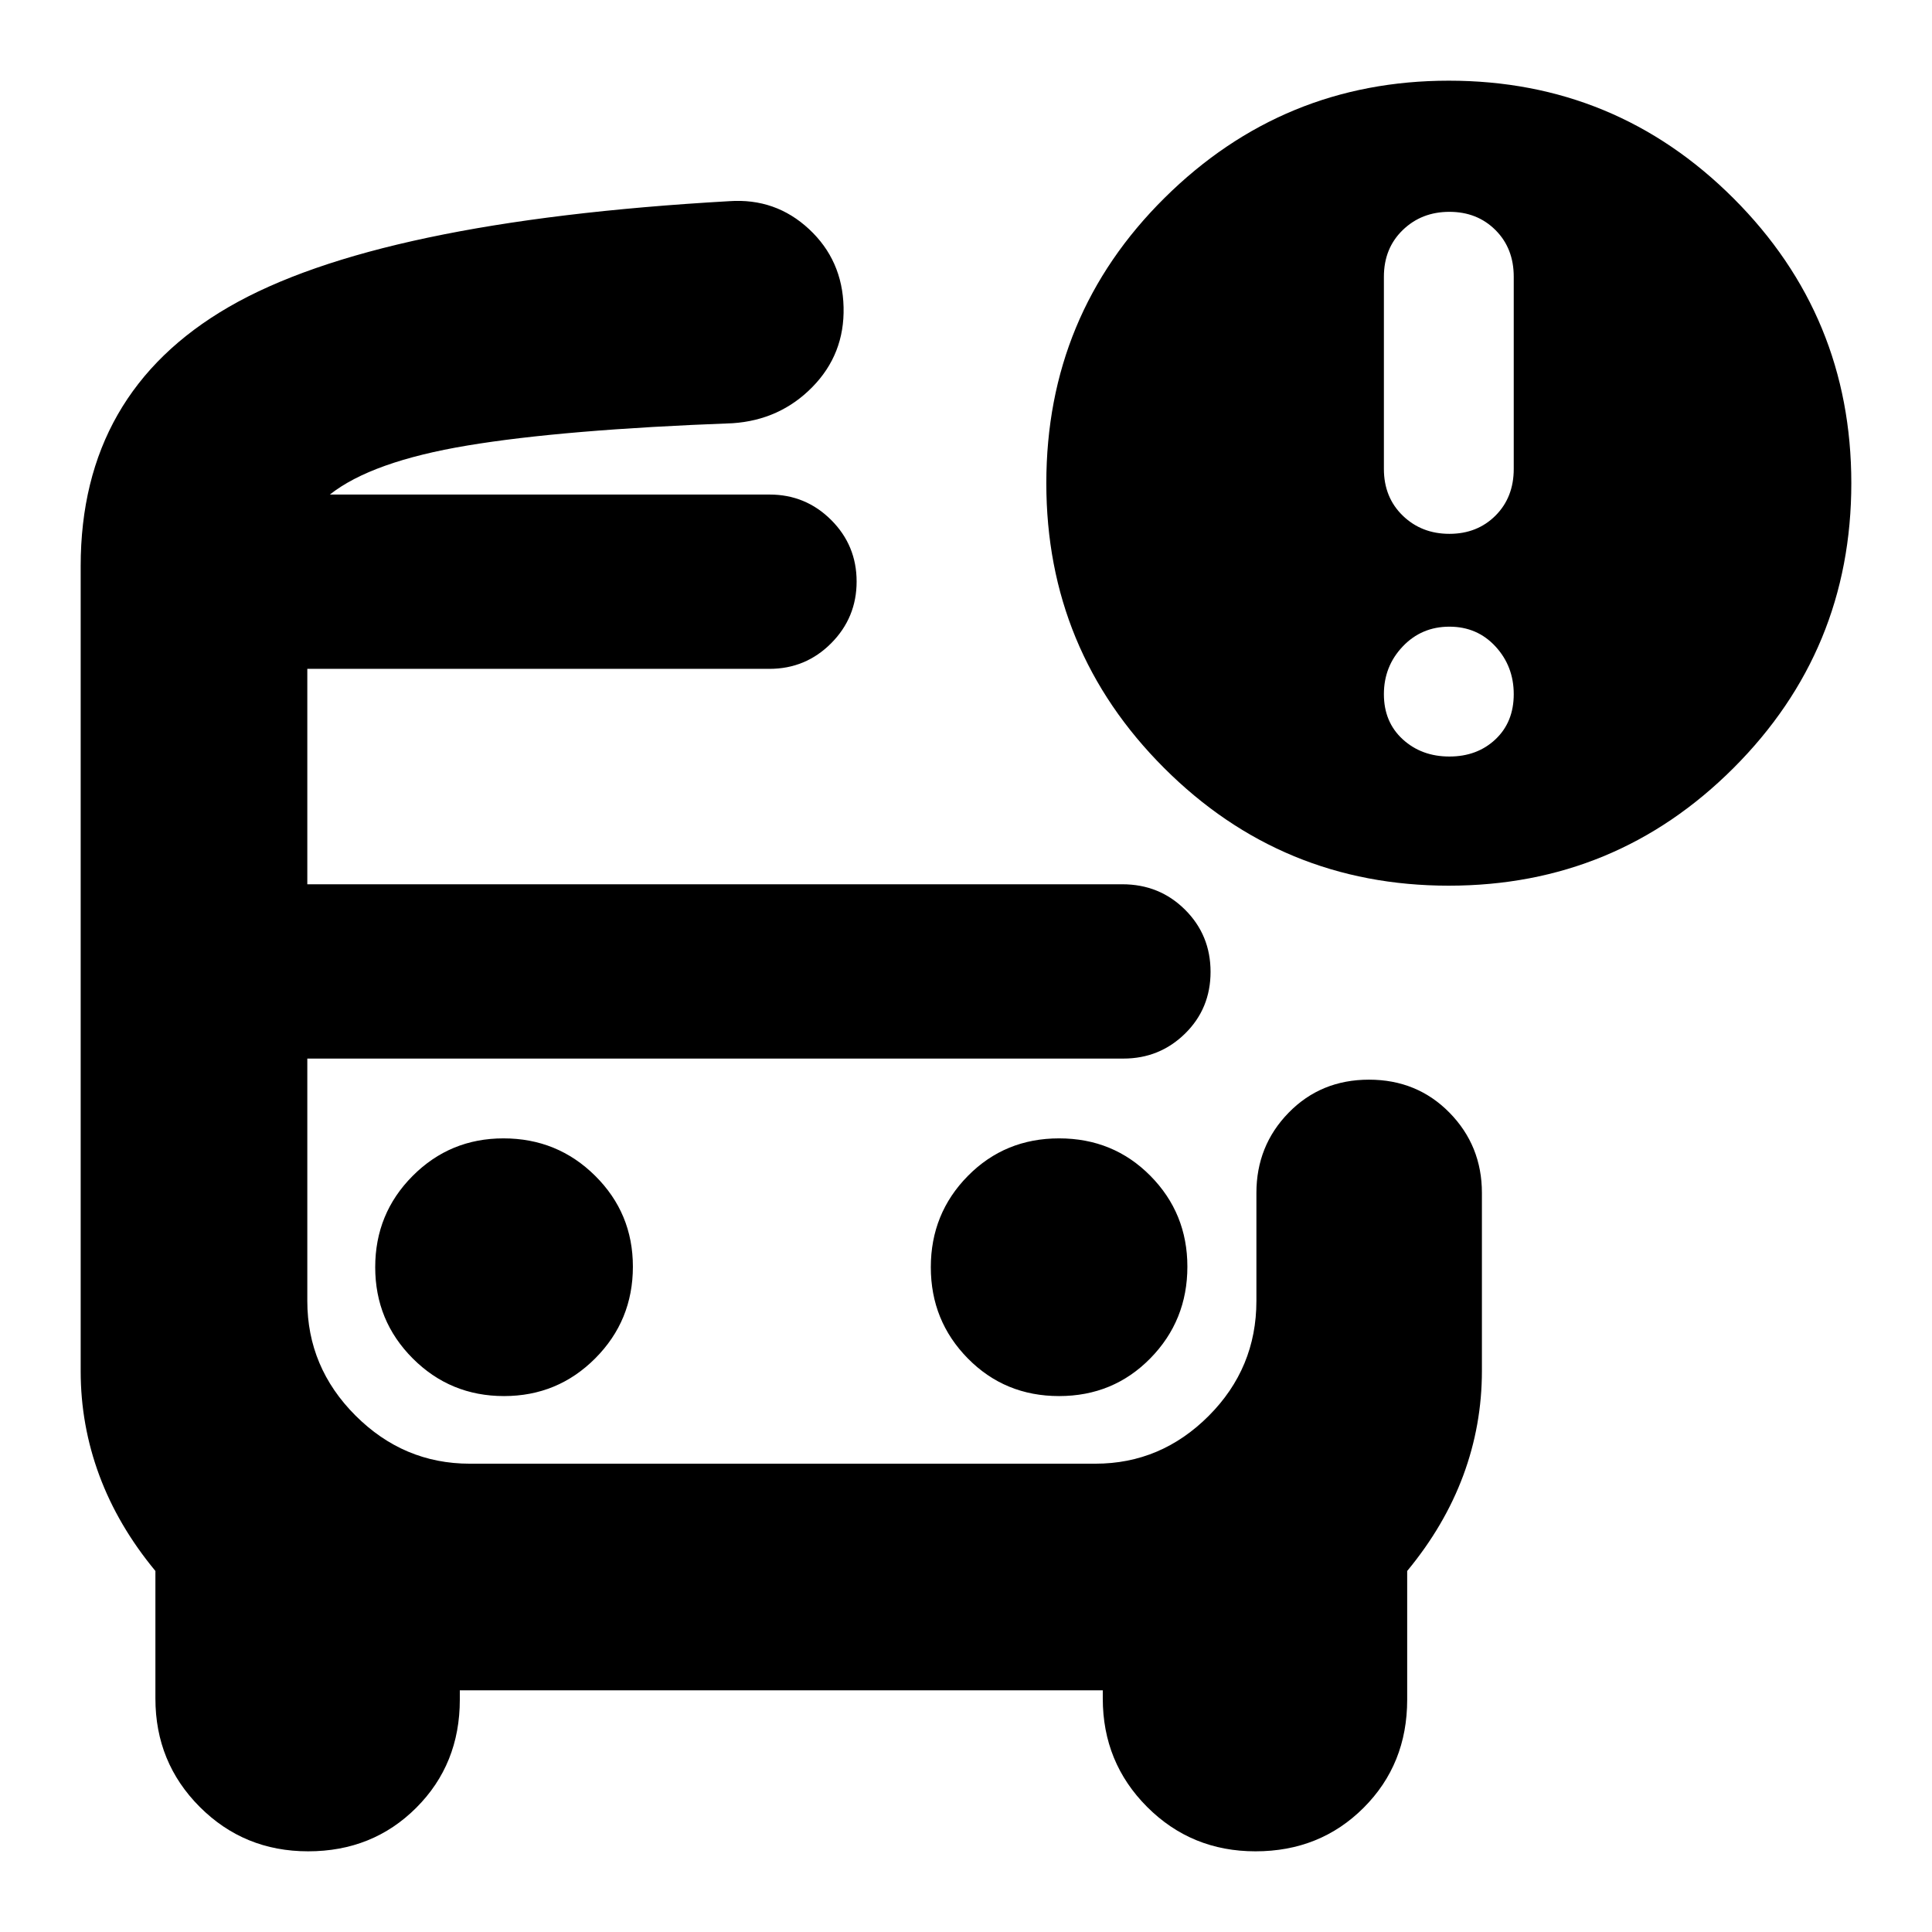 <svg xmlns="http://www.w3.org/2000/svg" height="24" viewBox="0 -960 960 960" width="24"><path d="M163.91-714.26h263.18-263.18ZM233.41-434H152.7h494.21-413.5ZM153.1-40.09q-31.8 0-53.84-22.06Q77.22-84.22 77.22-116v-63.39q-18.57-22.44-27.85-47.44-9.28-25-9.28-51.83v-400.08q0-86.13 73.61-128.74 73.6-42.61 248.73-52.56 22.96-1.57 39.57 13.88 16.61 15.45 17.17 38.78.57 23.34-15.54 39.73-16.11 16.39-39.63 17.95-84.09 3.13-131.72 11.07-47.63 7.93-68.37 24.37h218.51q17.92 0 30.58 12.63 12.65 12.63 12.65 30.59 0 17.95-12.65 30.67-12.66 12.72-30.68 12.72H152.7v107.04h404.95q18.51 0 31.19 12.63t12.68 30.87q0 18.24-12.65 30.68Q576.21-434 558.22-434H152.7v120.43q0 33 23.93 56.94 23.94 23.93 56.78 23.93H544.3q32.57 0 56.29-23.75 23.71-23.76 23.71-57.12v-53.65q0-23.49 16.03-39.9 16.02-16.4 39.91-16.4 23.89 0 40 16.4 16.11 16.41 16.11 39.9v88.39q0 27-9.28 52-9.29 25-27.85 47.44v63.96q0 32.06-21.65 53.7-21.66 21.64-53.73 21.64-31.8 0-53.84-22.06-22.04-22.07-22.04-53.85v-4.09H228.48v4.66q0 32.06-21.65 53.7-21.66 21.64-53.73 21.64Zm566.81-479.82q-83 0-141.5-58.5t-58.5-141.5q0-83.57 58.79-141.79 58.78-58.21 141.21-58.21 83 0 141.5 58.5t58.5 141.5q0 83-58.5 141.5t-141.5 58.5Zm.29-174.83q13.84 0 22.91-9.06 9.06-9.07 9.06-23.2v-95.48q0-14.13-9.06-23.19-9.07-9.07-22.91-9.07-13.85 0-23.2 9.07-9.35 9.06-9.35 23.19V-727q0 14.13 9.35 23.2 9.35 9.06 23.2 9.06Zm0 110.65q13.84 0 22.91-8.56 9.06-8.57 9.06-22.42 0-13.84-9.06-23.69-9.07-9.85-22.91-9.85-13.85 0-23.2 9.85t-9.35 23.69q0 13.85 9.35 22.42 9.35 8.56 23.2 8.56ZM250.44-266.3q26.67 0 45.35-18.76 18.69-18.76 18.69-45.55 0-26.56-18.76-45.15-18.75-18.59-45.55-18.59-26.55 0-45.14 18.67t-18.59 45.34q0 26.67 18.66 45.35 18.67 18.69 45.34 18.69Zm275.82 0q26.94 0 45.34-18.76 18.4-18.76 18.4-45.55 0-26.56-18.4-45.15t-45.34-18.59q-26.93 0-45.34 18.67-18.4 18.67-18.4 45.34t18.4 45.35q18.41 18.69 45.34 18.69Z"/></svg>